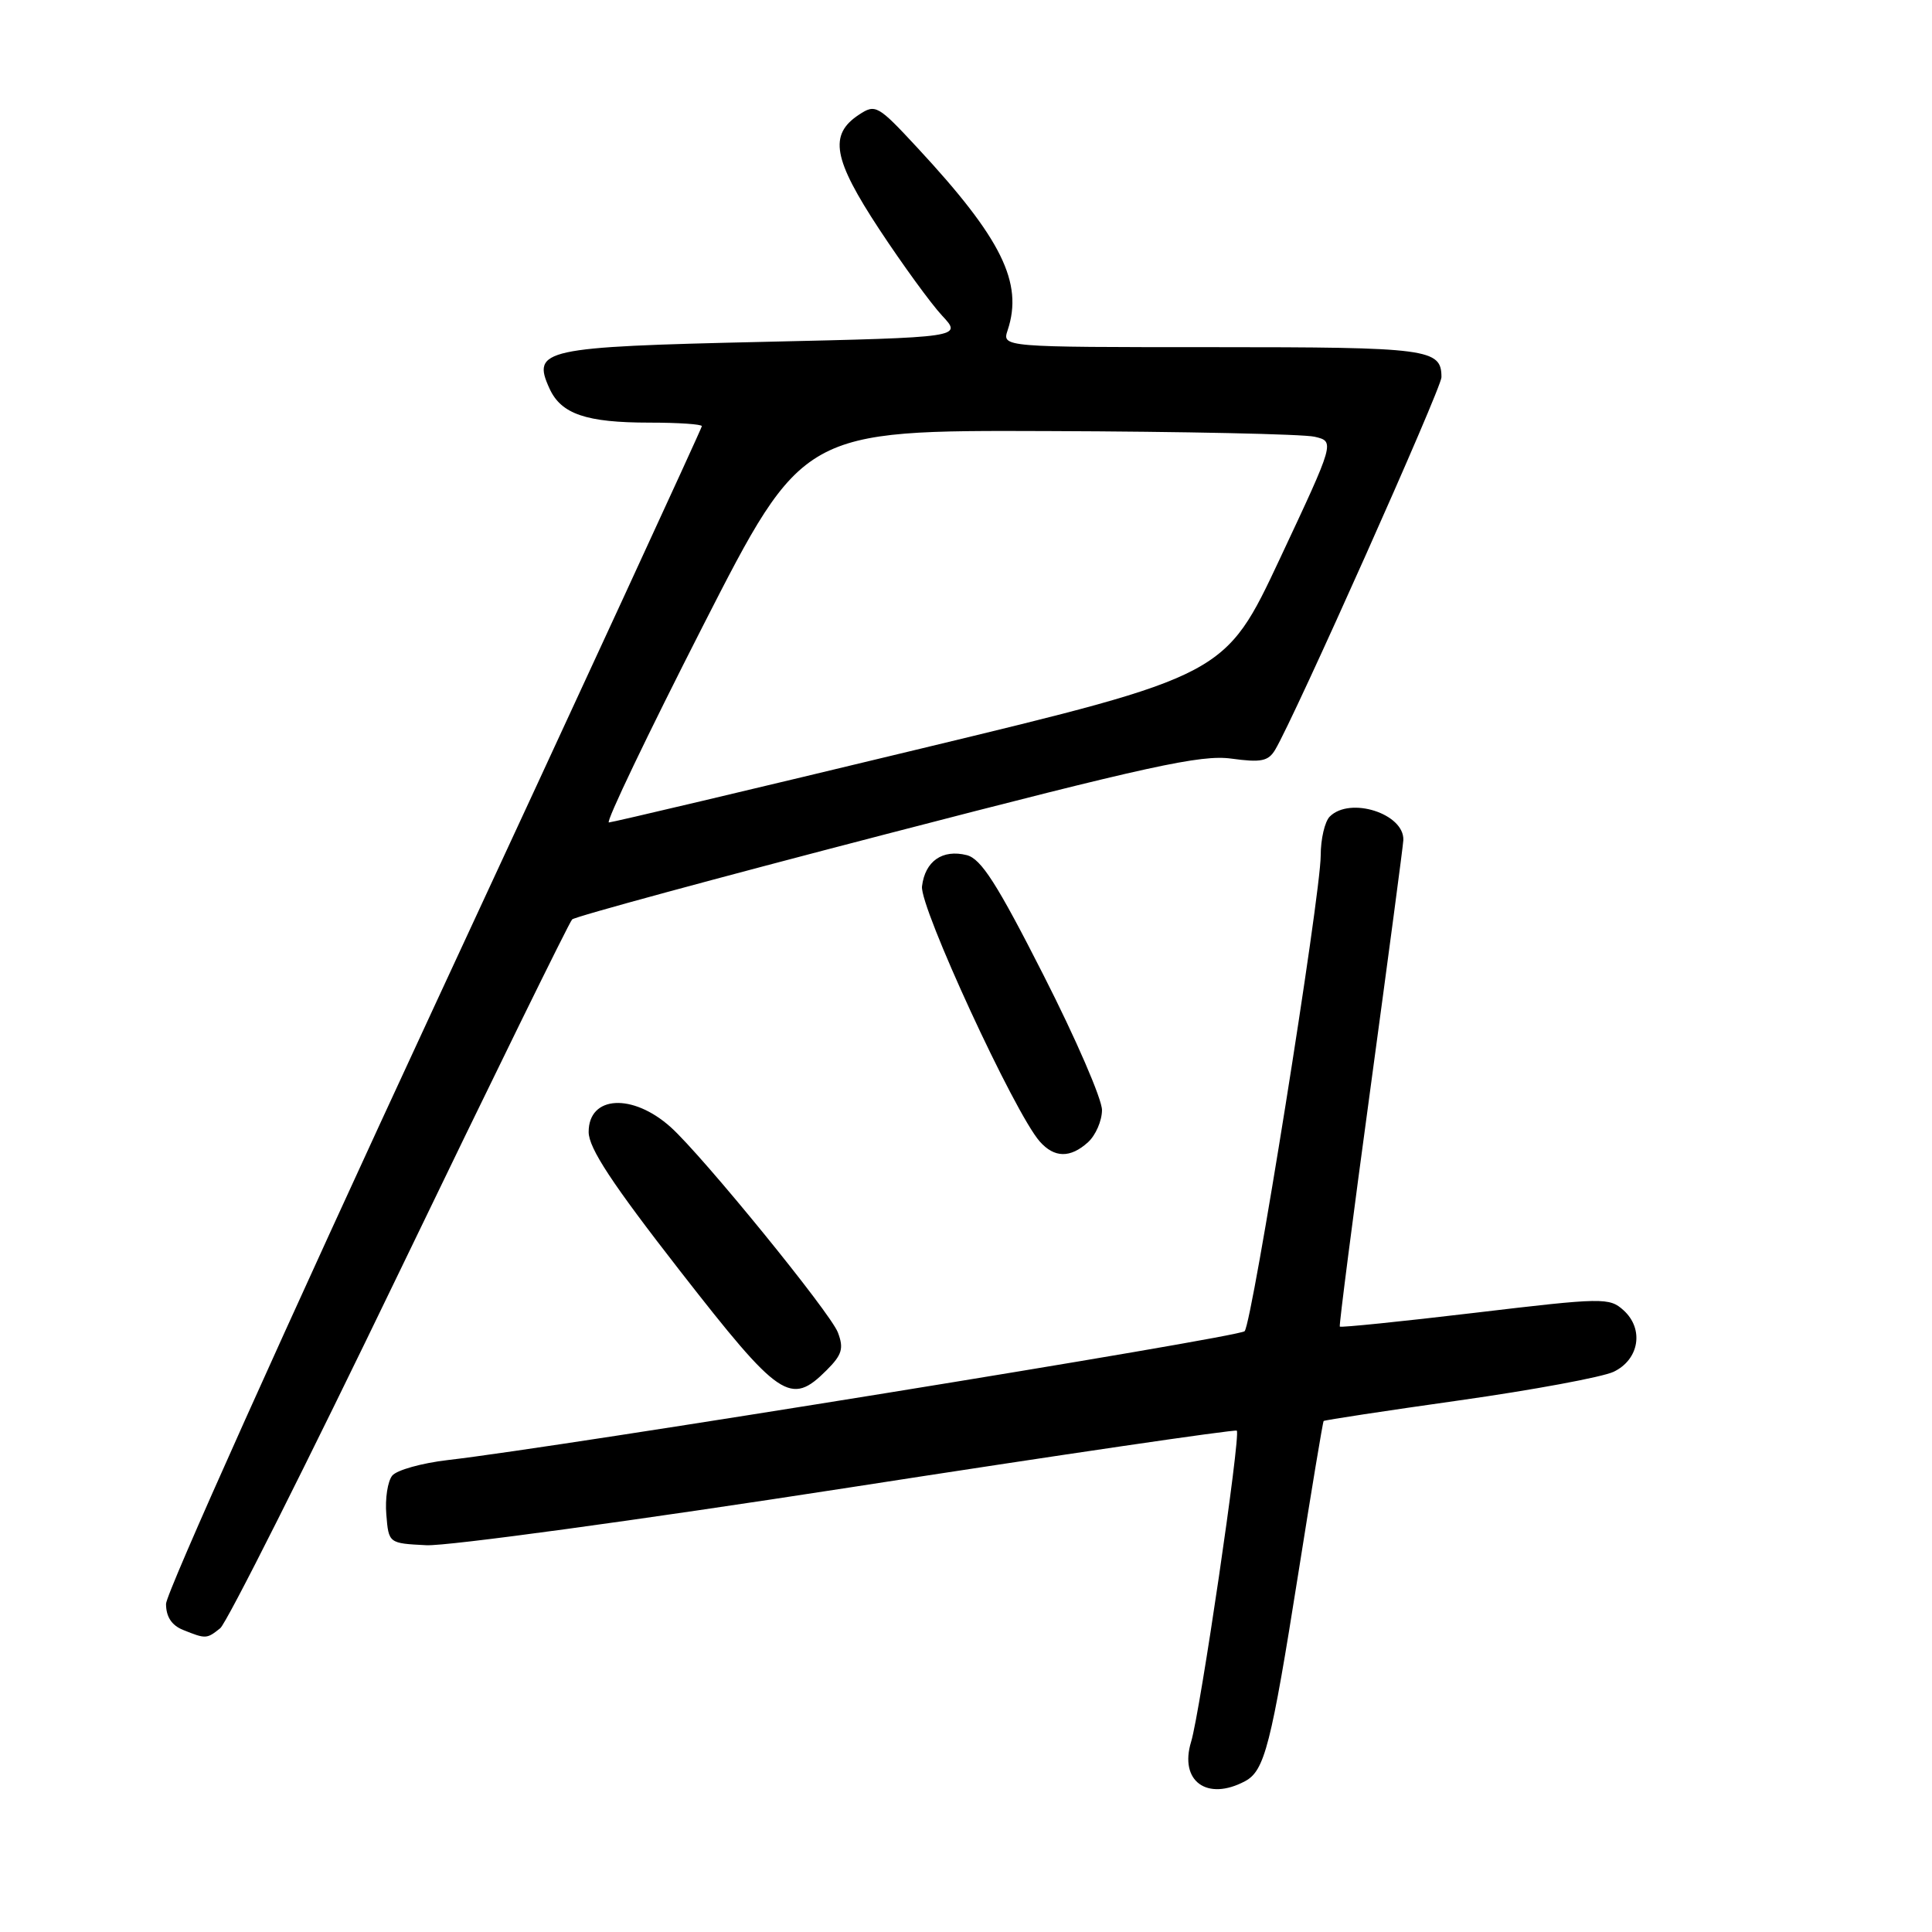 <?xml version="1.0" encoding="UTF-8" standalone="no"?>
<!DOCTYPE svg PUBLIC "-//W3C//DTD SVG 1.1//EN" "http://www.w3.org/Graphics/SVG/1.1/DTD/svg11.dtd" >
<svg xmlns="http://www.w3.org/2000/svg" xmlns:xlink="http://www.w3.org/1999/xlink" version="1.1" viewBox="0 0 256 256">
 <g >
 <path fill="currentColor"
d=" M 164.99 236.01 C 167.57 234.62 168.42 231.30 172.03 208.50 C 173.77 197.50 175.28 188.40 175.39 188.29 C 175.50 188.17 183.59 186.94 193.36 185.56 C 203.13 184.18 212.33 182.47 213.81 181.77 C 217.21 180.15 217.87 176.10 215.13 173.62 C 213.25 171.92 212.44 171.93 195.45 173.95 C 185.70 175.11 177.63 175.93 177.53 175.78 C 177.42 175.63 179.26 161.32 181.62 144.00 C 183.97 126.67 185.93 111.97 185.95 111.32 C 186.09 107.82 178.89 105.51 176.20 108.20 C 175.54 108.86 175.00 111.18 175.00 113.35 C 175.00 118.61 165.94 175.26 164.92 176.39 C 164.19 177.20 73.99 191.79 59.30 193.47 C 55.88 193.87 52.59 194.79 51.98 195.52 C 51.37 196.26 51.01 198.58 51.19 200.68 C 51.50 204.50 51.50 204.50 56.50 204.75 C 59.25 204.89 84.45 201.45 112.50 197.11 C 140.55 192.76 163.67 189.37 163.88 189.57 C 164.44 190.09 159.03 226.86 157.83 230.79 C 156.23 236.01 159.94 238.71 164.99 236.01 Z  M 29.18 215.75 C 30.04 215.06 40.73 193.80 52.93 168.50 C 65.13 143.20 75.43 122.20 75.81 121.83 C 76.19 121.45 94.94 116.36 117.47 110.51 C 152.28 101.47 159.16 99.97 163.16 100.52 C 167.10 101.06 168.06 100.87 168.97 99.34 C 171.52 95.08 191.00 51.44 191.00 49.99 C 191.00 46.21 189.37 46.00 160.68 46.00 C 132.77 46.00 132.77 46.00 133.52 43.75 C 135.61 37.46 132.72 31.60 121.58 19.60 C 116.30 13.91 116.01 13.75 113.80 15.21 C 109.80 17.85 110.38 21.07 116.52 30.40 C 119.62 35.10 123.36 40.24 124.83 41.82 C 127.52 44.70 127.52 44.70 101.10 45.30 C 71.95 45.96 70.44 46.29 72.81 51.48 C 74.35 54.87 77.68 56.00 86.07 56.00 C 89.88 56.00 93.00 56.21 93.00 56.47 C 93.00 56.72 77.03 91.37 57.50 133.45 C 37.98 175.54 22.00 211.12 22.00 212.52 C 22.00 214.22 22.74 215.36 24.25 215.97 C 27.28 217.19 27.39 217.18 29.18 215.75 Z  M 109.54 181.55 C 111.58 179.51 111.83 178.67 111.02 176.55 C 110.02 173.93 93.13 153.19 88.88 149.36 C 83.82 144.82 78.00 145.15 78.00 149.99 C 78.00 152.13 81.08 156.81 90.13 168.43 C 103.34 185.38 104.75 186.34 109.54 181.55 Z  M 144.17 151.35 C 145.18 150.43 146.01 148.52 146.02 147.10 C 146.04 145.67 142.55 137.62 138.27 129.21 C 132.12 117.10 130.00 113.79 128.10 113.31 C 124.87 112.50 122.57 114.11 122.17 117.45 C 121.85 120.19 134.42 147.45 137.77 151.25 C 139.70 153.44 141.82 153.48 144.17 151.35 Z  M 93.11 83.00 C 106.38 57.00 106.38 57.00 138.94 57.12 C 156.85 57.18 172.71 57.52 174.19 57.87 C 176.88 58.50 176.88 58.50 169.61 73.99 C 162.34 89.48 162.34 89.48 121.92 99.22 C 99.69 104.58 81.13 108.97 80.68 108.98 C 80.22 108.99 85.82 97.30 93.11 83.00 Z "/>
</g>
</svg>